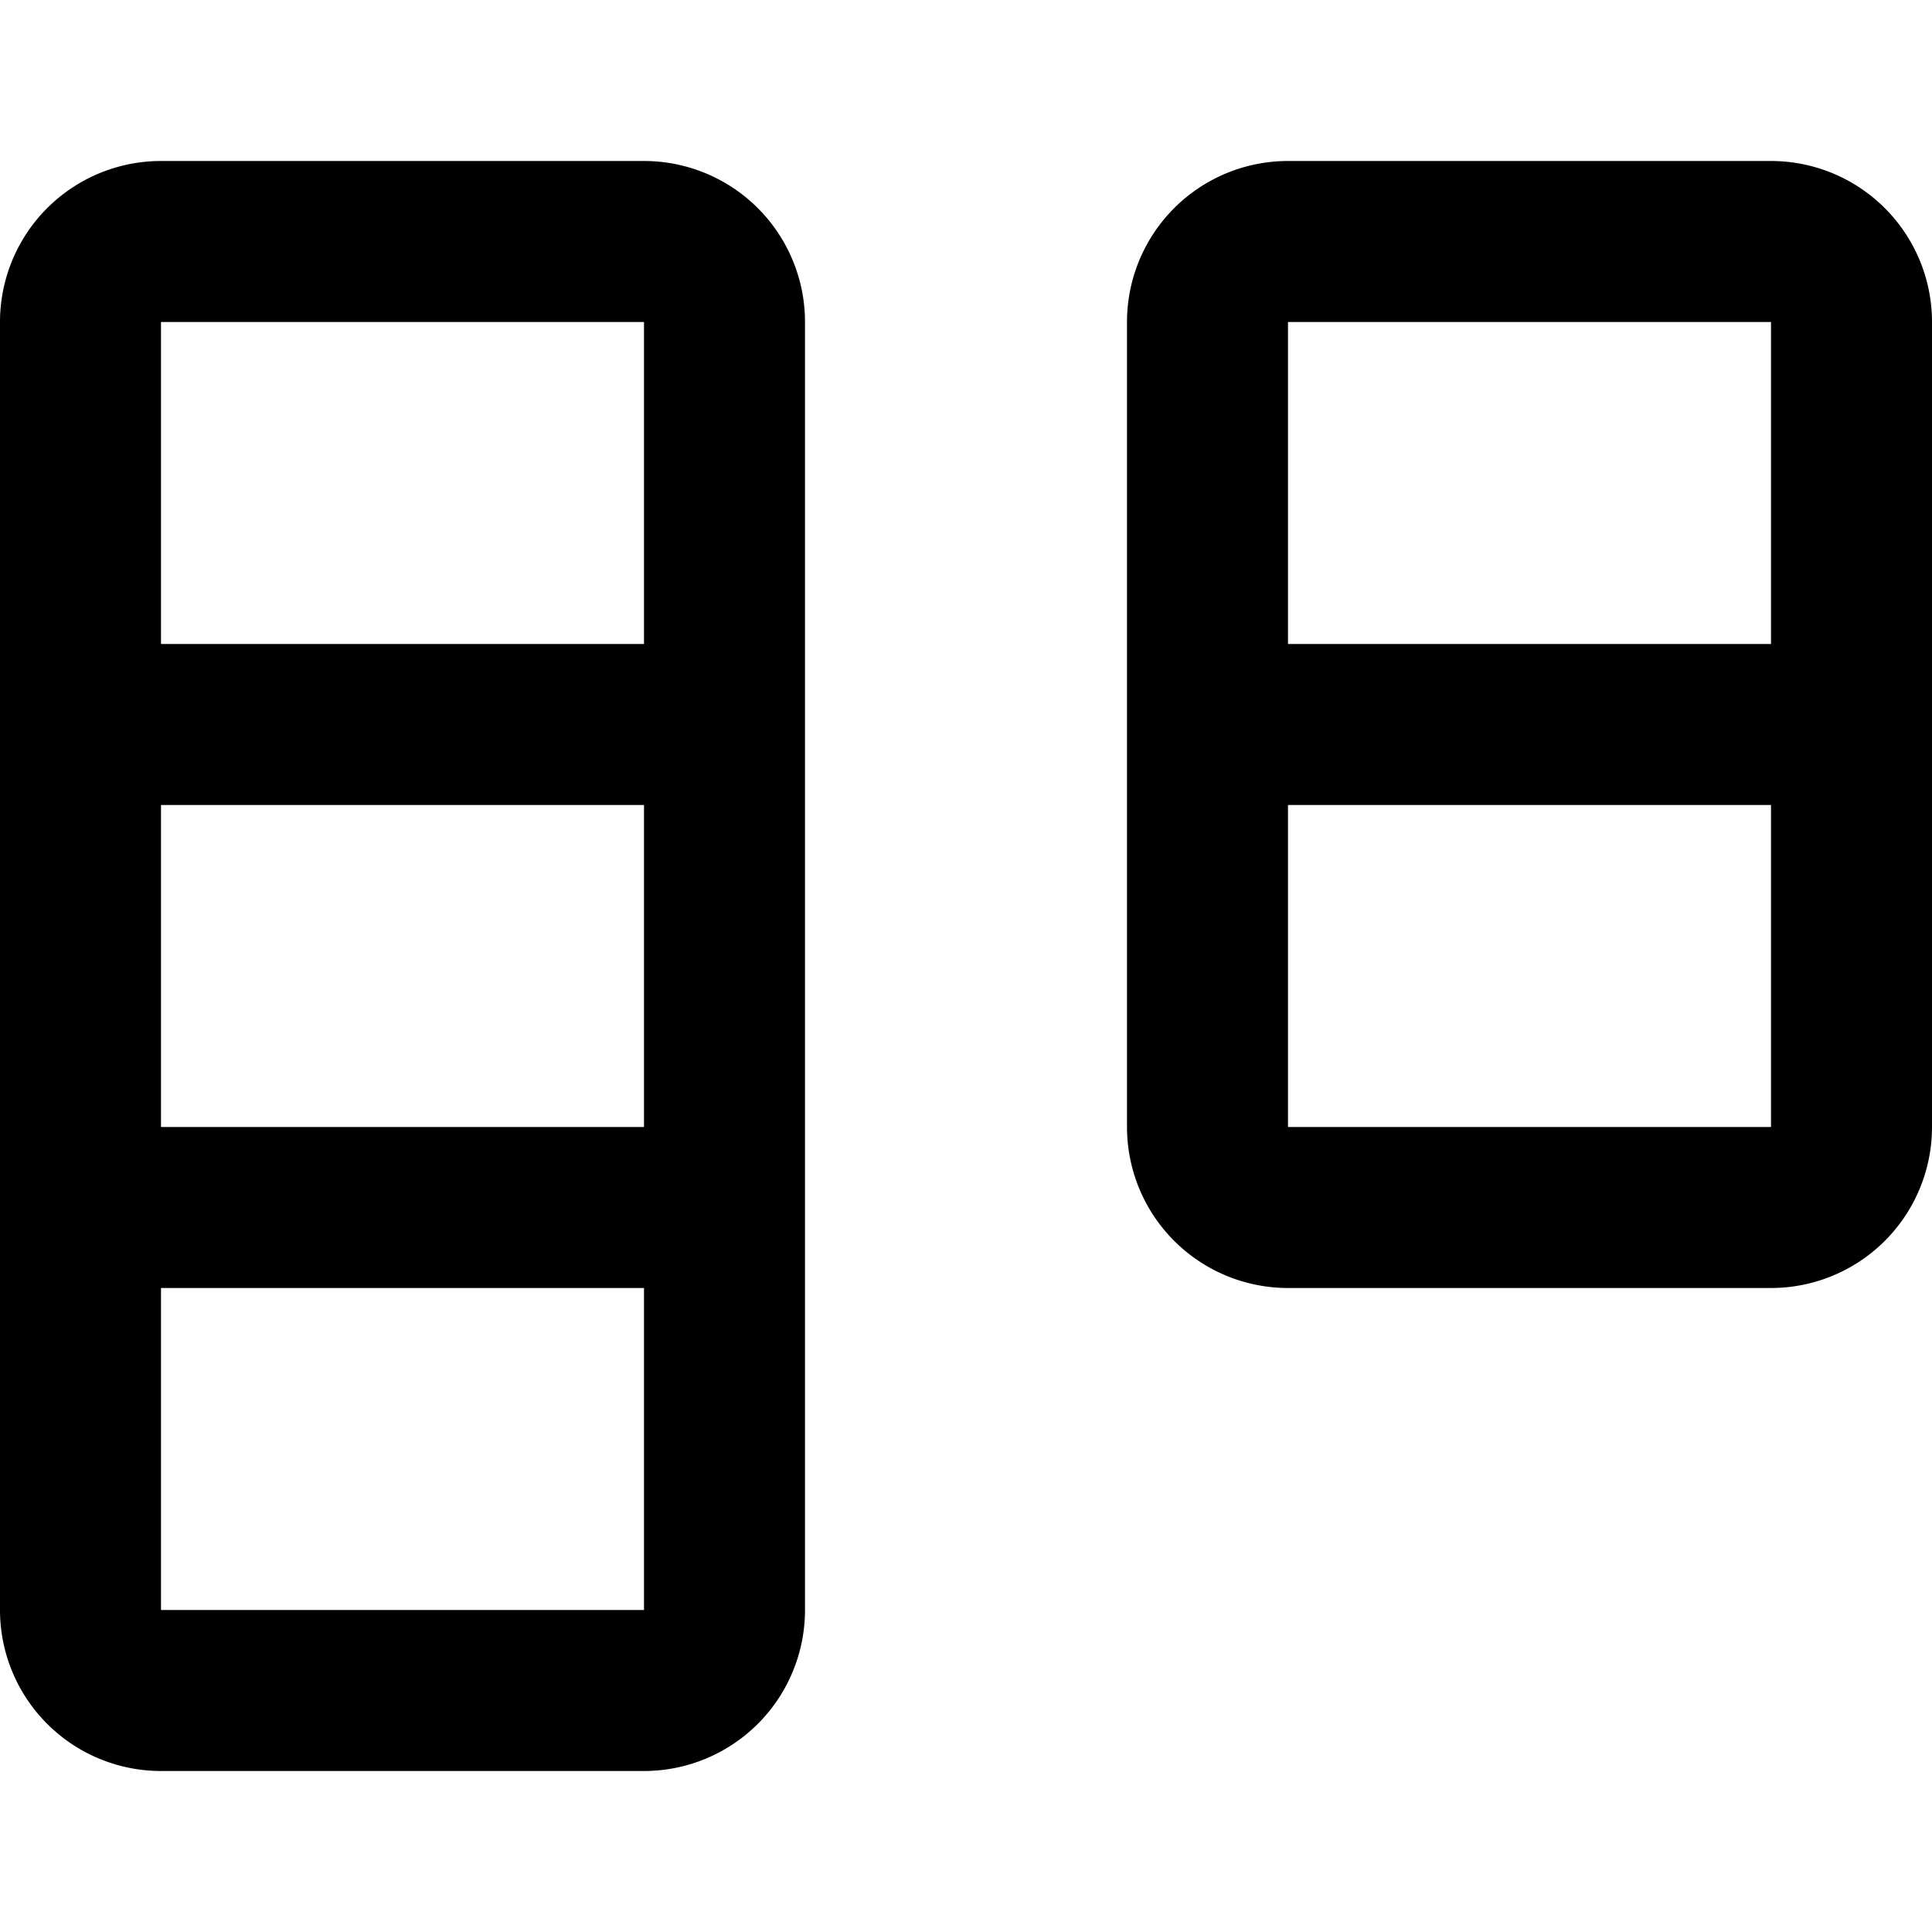 <svg xmlns="http://www.w3.org/2000/svg" width="12" height="12" viewBox="0 0 12 12"><path fill="currentColor" fill-rule="evenodd" d="M4 2H1v2h3zm0 3H1v2h3zm0 3H1v2h3zM1 1a1 1 0 00-1 1v8a1 1 0 001 1h3a1 1 0 001-1V2a1 1 0 00-1-1zm10 1H8v2h3zM8 7V5h3v2zm0-6a1 1 0 00-1 1v5a1 1 0 001 1h3a1 1 0 001-1V2a1 1 0 00-1-1z" clip-rule="evenodd"/></svg>